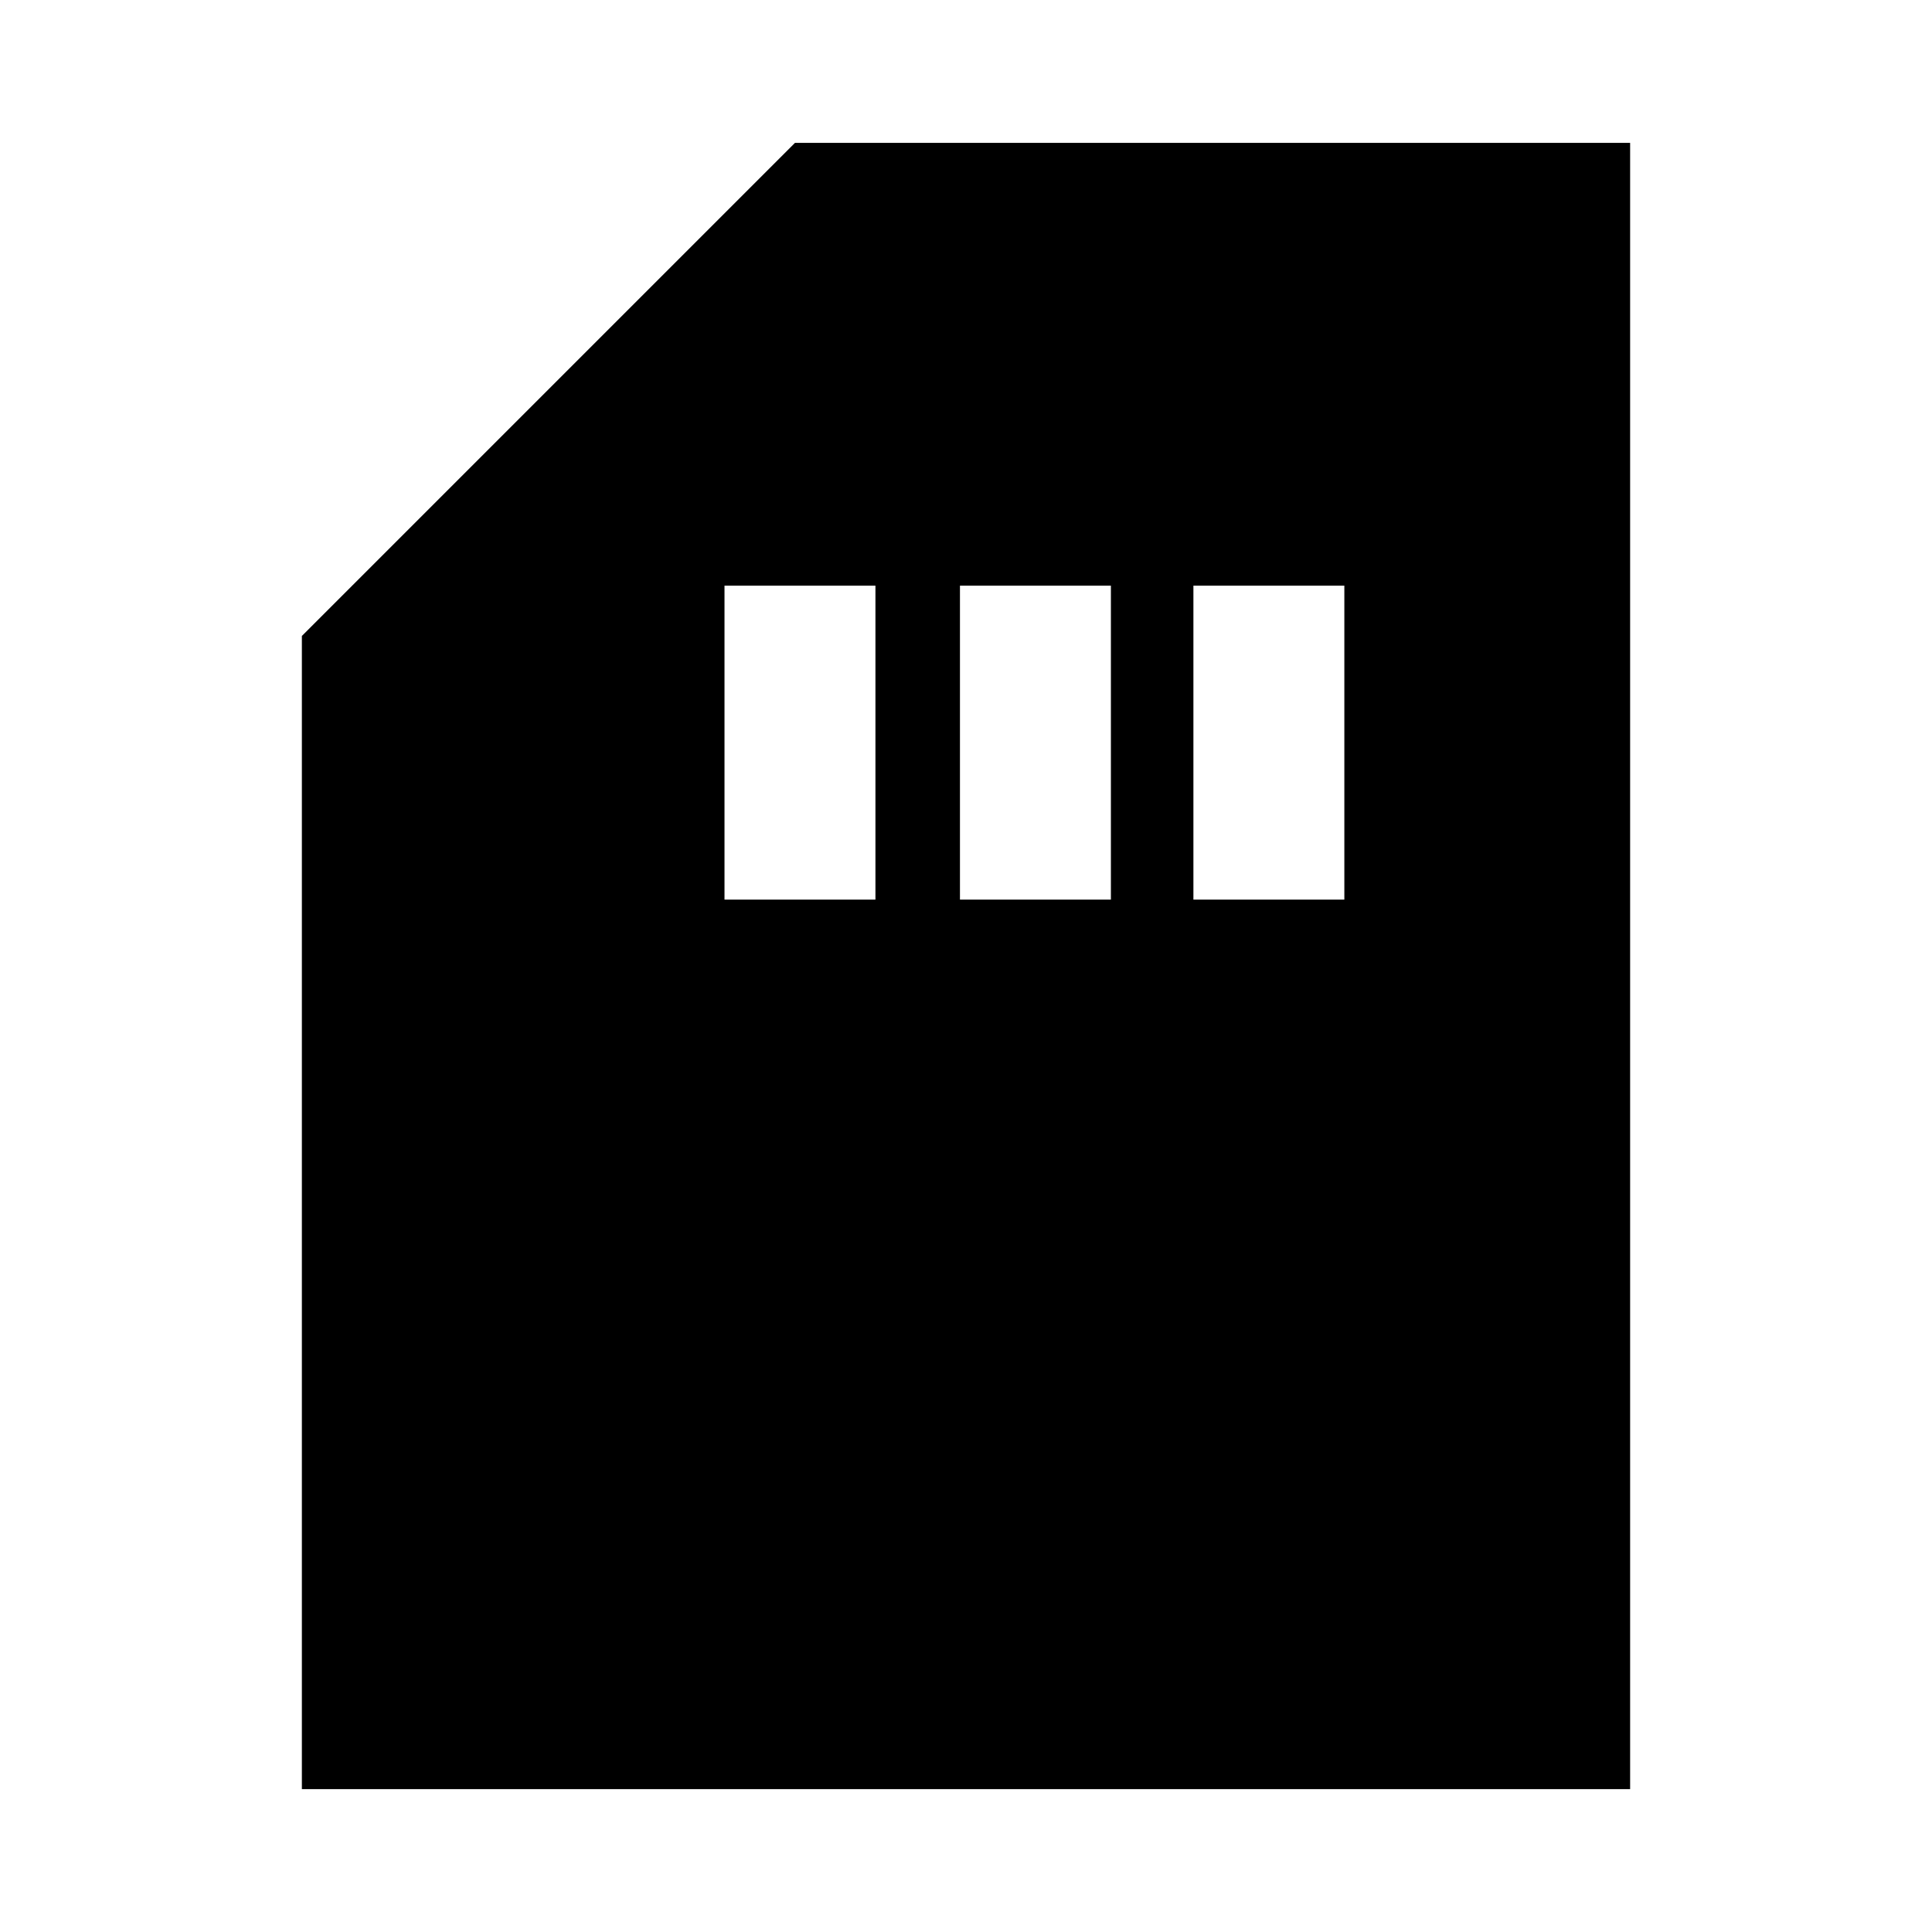 <svg xmlns="http://www.w3.org/2000/svg" height="24" width="24"><path d="M9 11.175H10.875V7.275H9ZM11.925 11.175H13.8V7.275H11.925ZM14.825 11.175H16.7V7.275H14.825ZM3.75 22.225V7.9L9.875 1.775H20.25V22.225Z"/></svg>